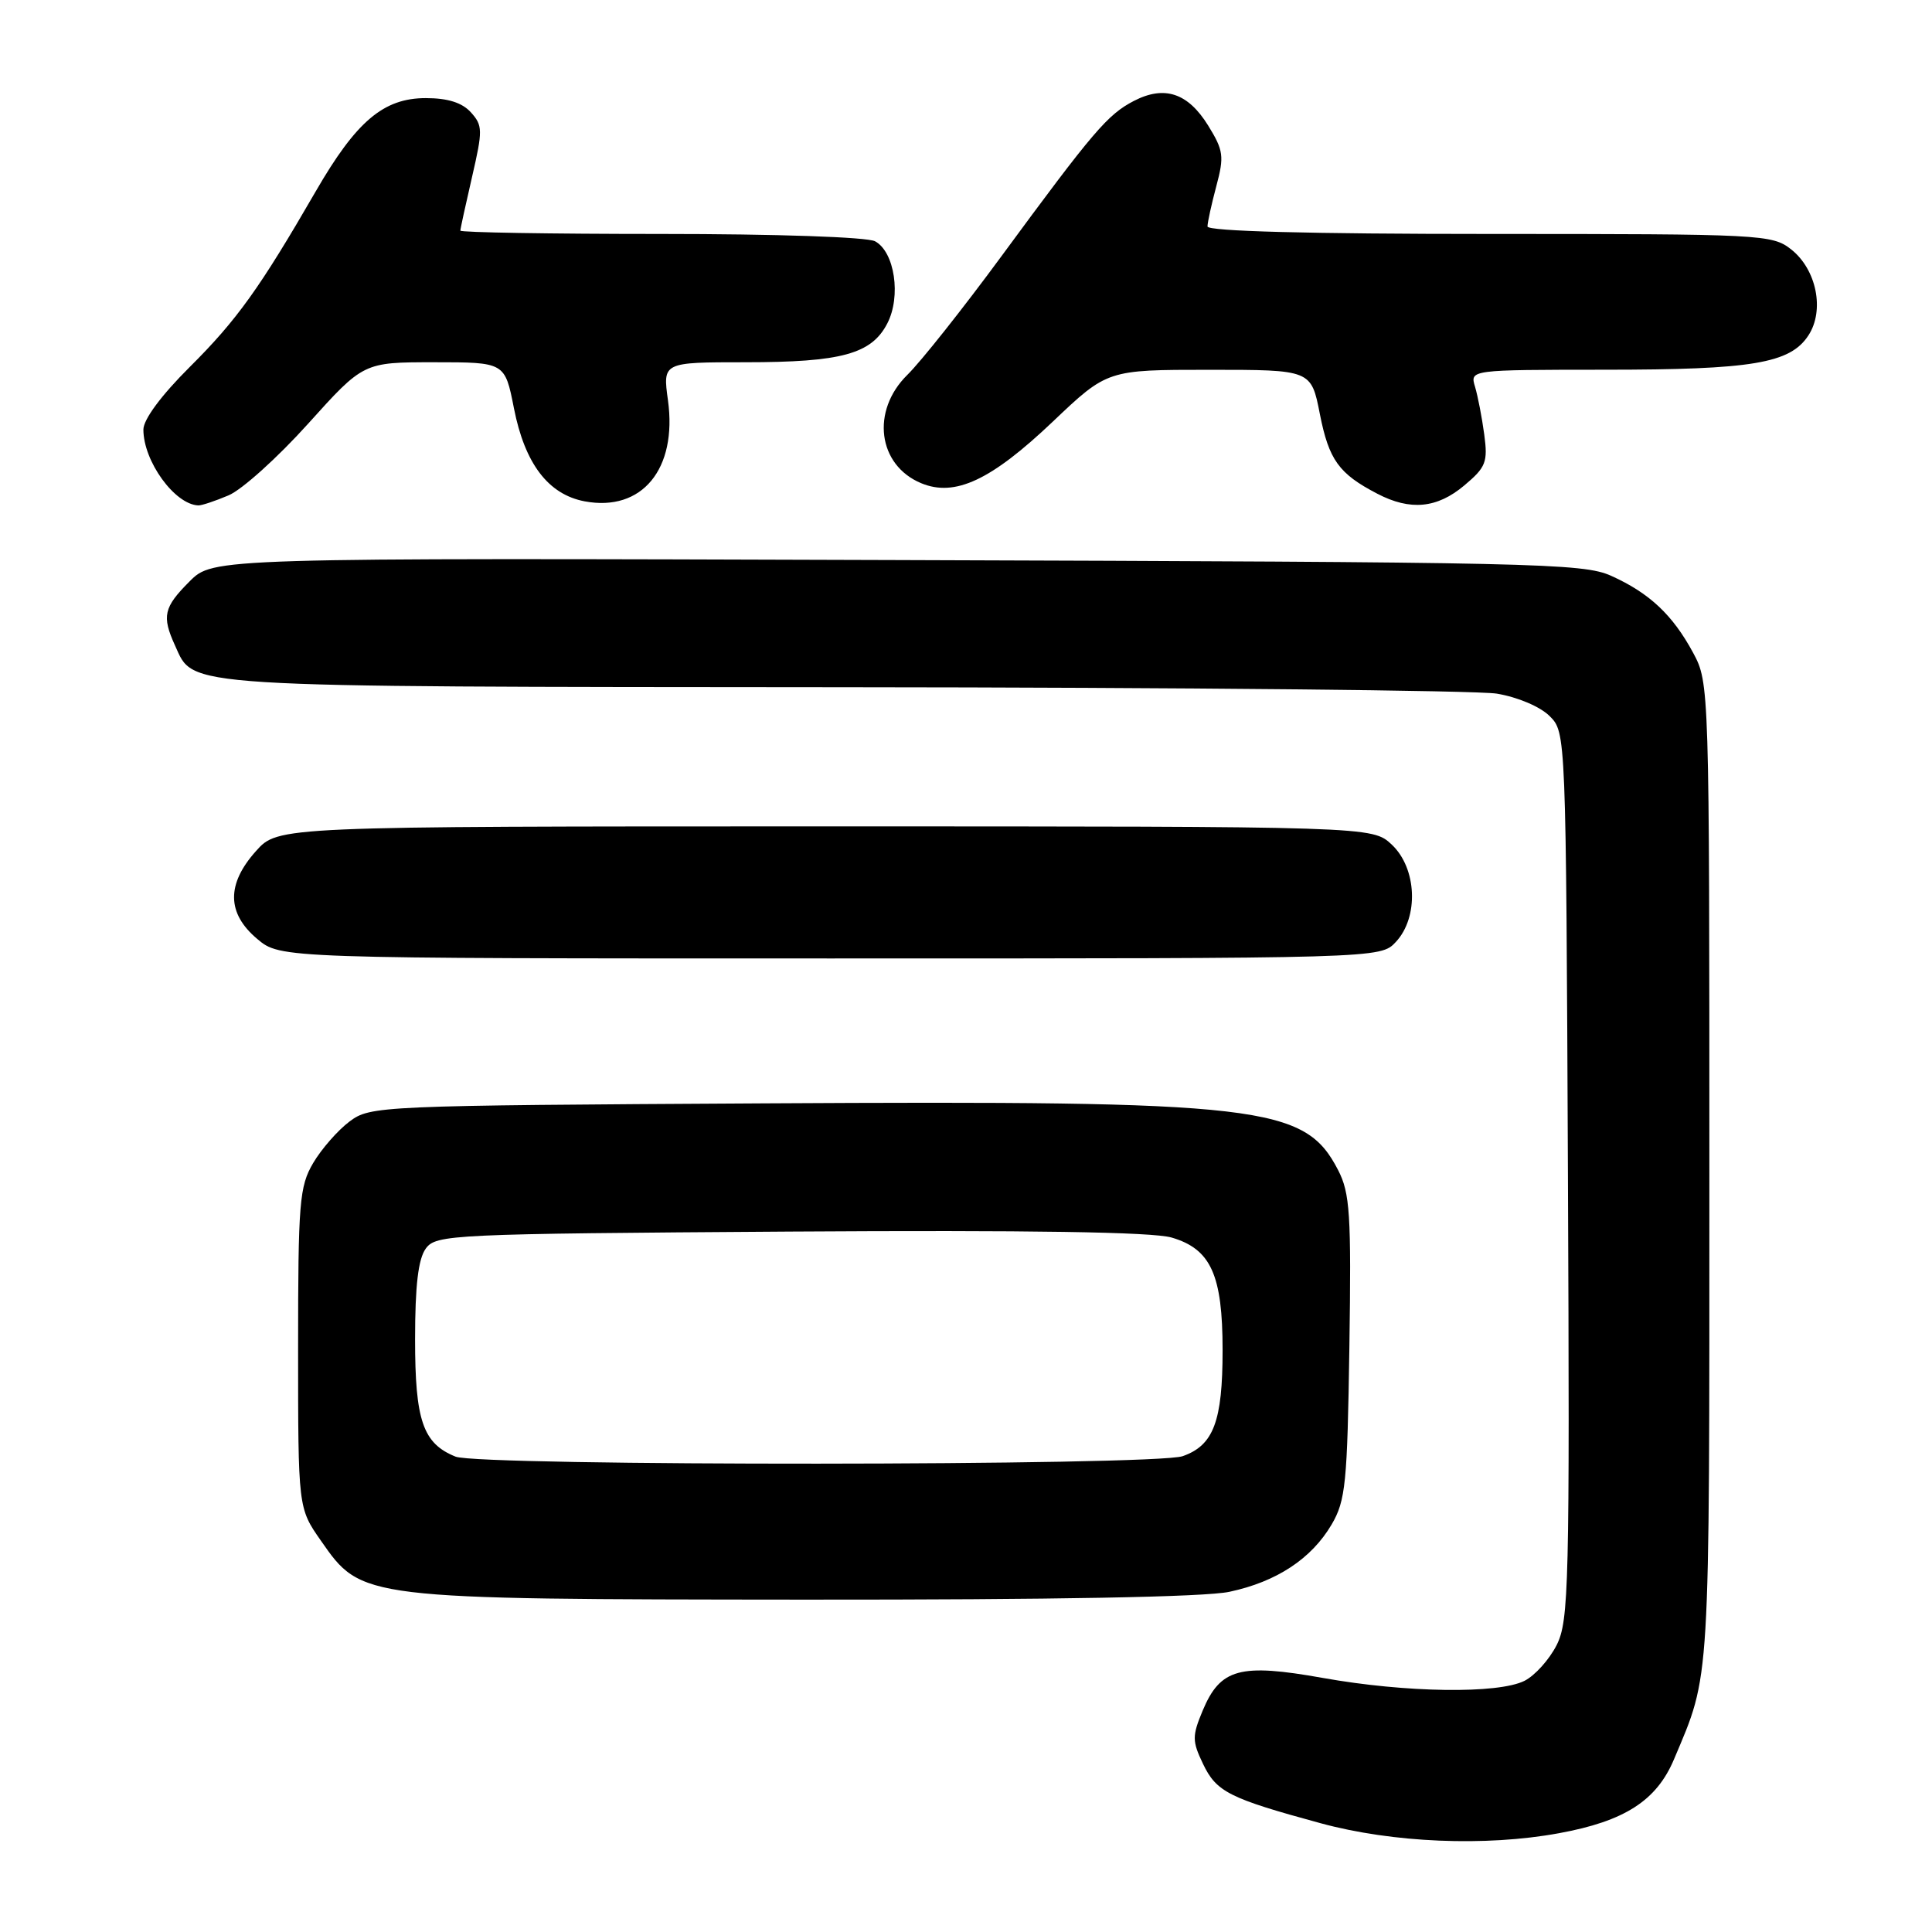 <?xml version="1.0" encoding="UTF-8" standalone="no"?>
<!DOCTYPE svg PUBLIC "-//W3C//DTD SVG 1.1//EN" "http://www.w3.org/Graphics/SVG/1.1/DTD/svg11.dtd" >
<svg xmlns="http://www.w3.org/2000/svg" xmlns:xlink="http://www.w3.org/1999/xlink" version="1.1" viewBox="0 0 256 256">
 <g >
 <path fill="currentColor"
d=" M 206.57 242.91 C 215.28 241.32 219.51 238.59 221.82 233.10 C 226.66 221.61 226.50 224.23 226.50 155.50 C 226.50 90.87 226.49 90.48 224.35 86.50 C 221.64 81.48 218.57 78.59 213.49 76.30 C 209.76 74.62 203.59 74.48 118.87 74.21 C 28.23 73.92 28.23 73.92 25.12 77.04 C 21.69 80.47 21.42 81.64 23.19 85.53 C 25.77 91.17 22.90 90.99 111.70 91.06 C 156.69 91.09 195.67 91.48 198.33 91.91 C 201.10 92.37 204.07 93.63 205.33 94.88 C 207.50 97.05 207.50 97.05 207.76 155.78 C 208.00 210.17 207.89 214.76 206.26 217.99 C 205.29 219.90 203.38 222.03 202.00 222.72 C 198.49 224.47 186.29 224.30 175.31 222.34 C 164.28 220.37 161.70 221.07 159.35 226.69 C 157.96 230.03 157.96 230.70 159.40 233.71 C 161.18 237.44 162.84 238.28 175.00 241.59 C 184.52 244.18 196.83 244.70 206.57 242.91 Z  M 162.91 210.92 C 169.16 209.59 173.78 206.54 176.45 202.00 C 178.30 198.84 178.53 196.56 178.80 178.50 C 179.06 160.84 178.88 158.09 177.30 155.03 C 172.86 146.47 167.38 145.83 101.32 146.20 C 50.07 146.49 49.09 146.54 46.32 148.60 C 44.77 149.76 42.60 152.24 41.50 154.10 C 39.67 157.21 39.50 159.30 39.50 178.66 C 39.50 199.83 39.50 199.83 42.53 204.16 C 47.95 211.93 47.79 211.91 106.70 211.96 C 139.61 211.98 159.69 211.62 162.91 210.92 Z  M 184.96 124.81 C 188.02 121.53 187.75 115.05 184.42 111.92 C 181.84 109.50 181.84 109.50 109.34 109.50 C 36.84 109.50 36.84 109.50 33.92 112.77 C 29.99 117.16 30.05 121.02 34.08 124.41 C 37.15 127.00 37.15 127.00 110.04 127.00 C 182.92 127.00 182.92 127.00 184.96 124.81 Z  M 30.28 65.64 C 32.05 64.90 36.80 60.62 40.83 56.14 C 48.16 48.00 48.16 48.00 57.53 48.00 C 66.90 48.00 66.90 48.00 68.10 54.10 C 69.54 61.44 72.65 65.52 77.47 66.43 C 85.06 67.85 89.76 62.16 88.51 53.05 C 87.81 48.00 87.81 48.00 98.76 48.00 C 111.50 48.00 115.48 46.91 117.57 42.86 C 119.43 39.27 118.55 33.37 115.95 31.97 C 114.90 31.41 102.87 31.00 87.57 31.00 C 72.95 31.00 61.00 30.80 61.00 30.56 C 61.00 30.32 61.70 27.12 62.55 23.44 C 63.98 17.25 63.97 16.63 62.39 14.88 C 61.23 13.60 59.33 13.00 56.42 13.00 C 50.82 13.00 47.21 16.06 41.84 25.35 C 34.42 38.18 31.39 42.41 25.15 48.62 C 21.37 52.38 19.00 55.58 19.00 56.92 C 19.00 61.12 23.15 66.85 26.28 66.97 C 26.71 66.99 28.51 66.39 30.28 65.64 Z  M 194.03 64.32 C 196.90 61.91 197.16 61.23 196.67 57.57 C 196.37 55.33 195.82 52.49 195.45 51.25 C 194.77 49.00 194.77 49.00 212.63 48.99 C 232.20 48.99 237.20 48.15 239.62 44.45 C 241.80 41.13 240.71 35.70 237.33 33.04 C 234.82 31.07 233.48 31.00 197.37 31.00 C 173.48 31.00 160.00 30.64 160.00 30.01 C 160.00 29.47 160.53 27.06 161.17 24.66 C 162.23 20.71 162.12 19.93 160.09 16.64 C 157.41 12.31 154.30 11.28 150.25 13.37 C 146.76 15.18 144.90 17.35 132.66 34.00 C 127.60 40.88 122.01 47.93 120.23 49.67 C 115.38 54.44 116.30 61.64 122.07 64.03 C 126.54 65.88 131.32 63.64 139.49 55.88 C 146.73 49.00 146.73 49.00 160.24 49.00 C 173.74 49.00 173.74 49.00 174.89 54.87 C 176.09 60.94 177.40 62.77 182.50 65.42 C 186.87 67.70 190.42 67.36 194.03 64.32 Z  M 60.36 193.01 C 56.04 191.27 55.00 188.24 55.00 177.47 C 55.00 170.34 55.42 166.81 56.42 165.44 C 57.78 163.58 59.65 163.49 104.67 163.19 C 136.48 162.99 152.70 163.24 155.24 163.98 C 160.45 165.50 162.00 168.93 162.00 178.90 C 162.00 188.34 160.80 191.52 156.71 192.95 C 153.02 194.24 63.53 194.29 60.36 193.01 Z "/>
</g>
</svg>